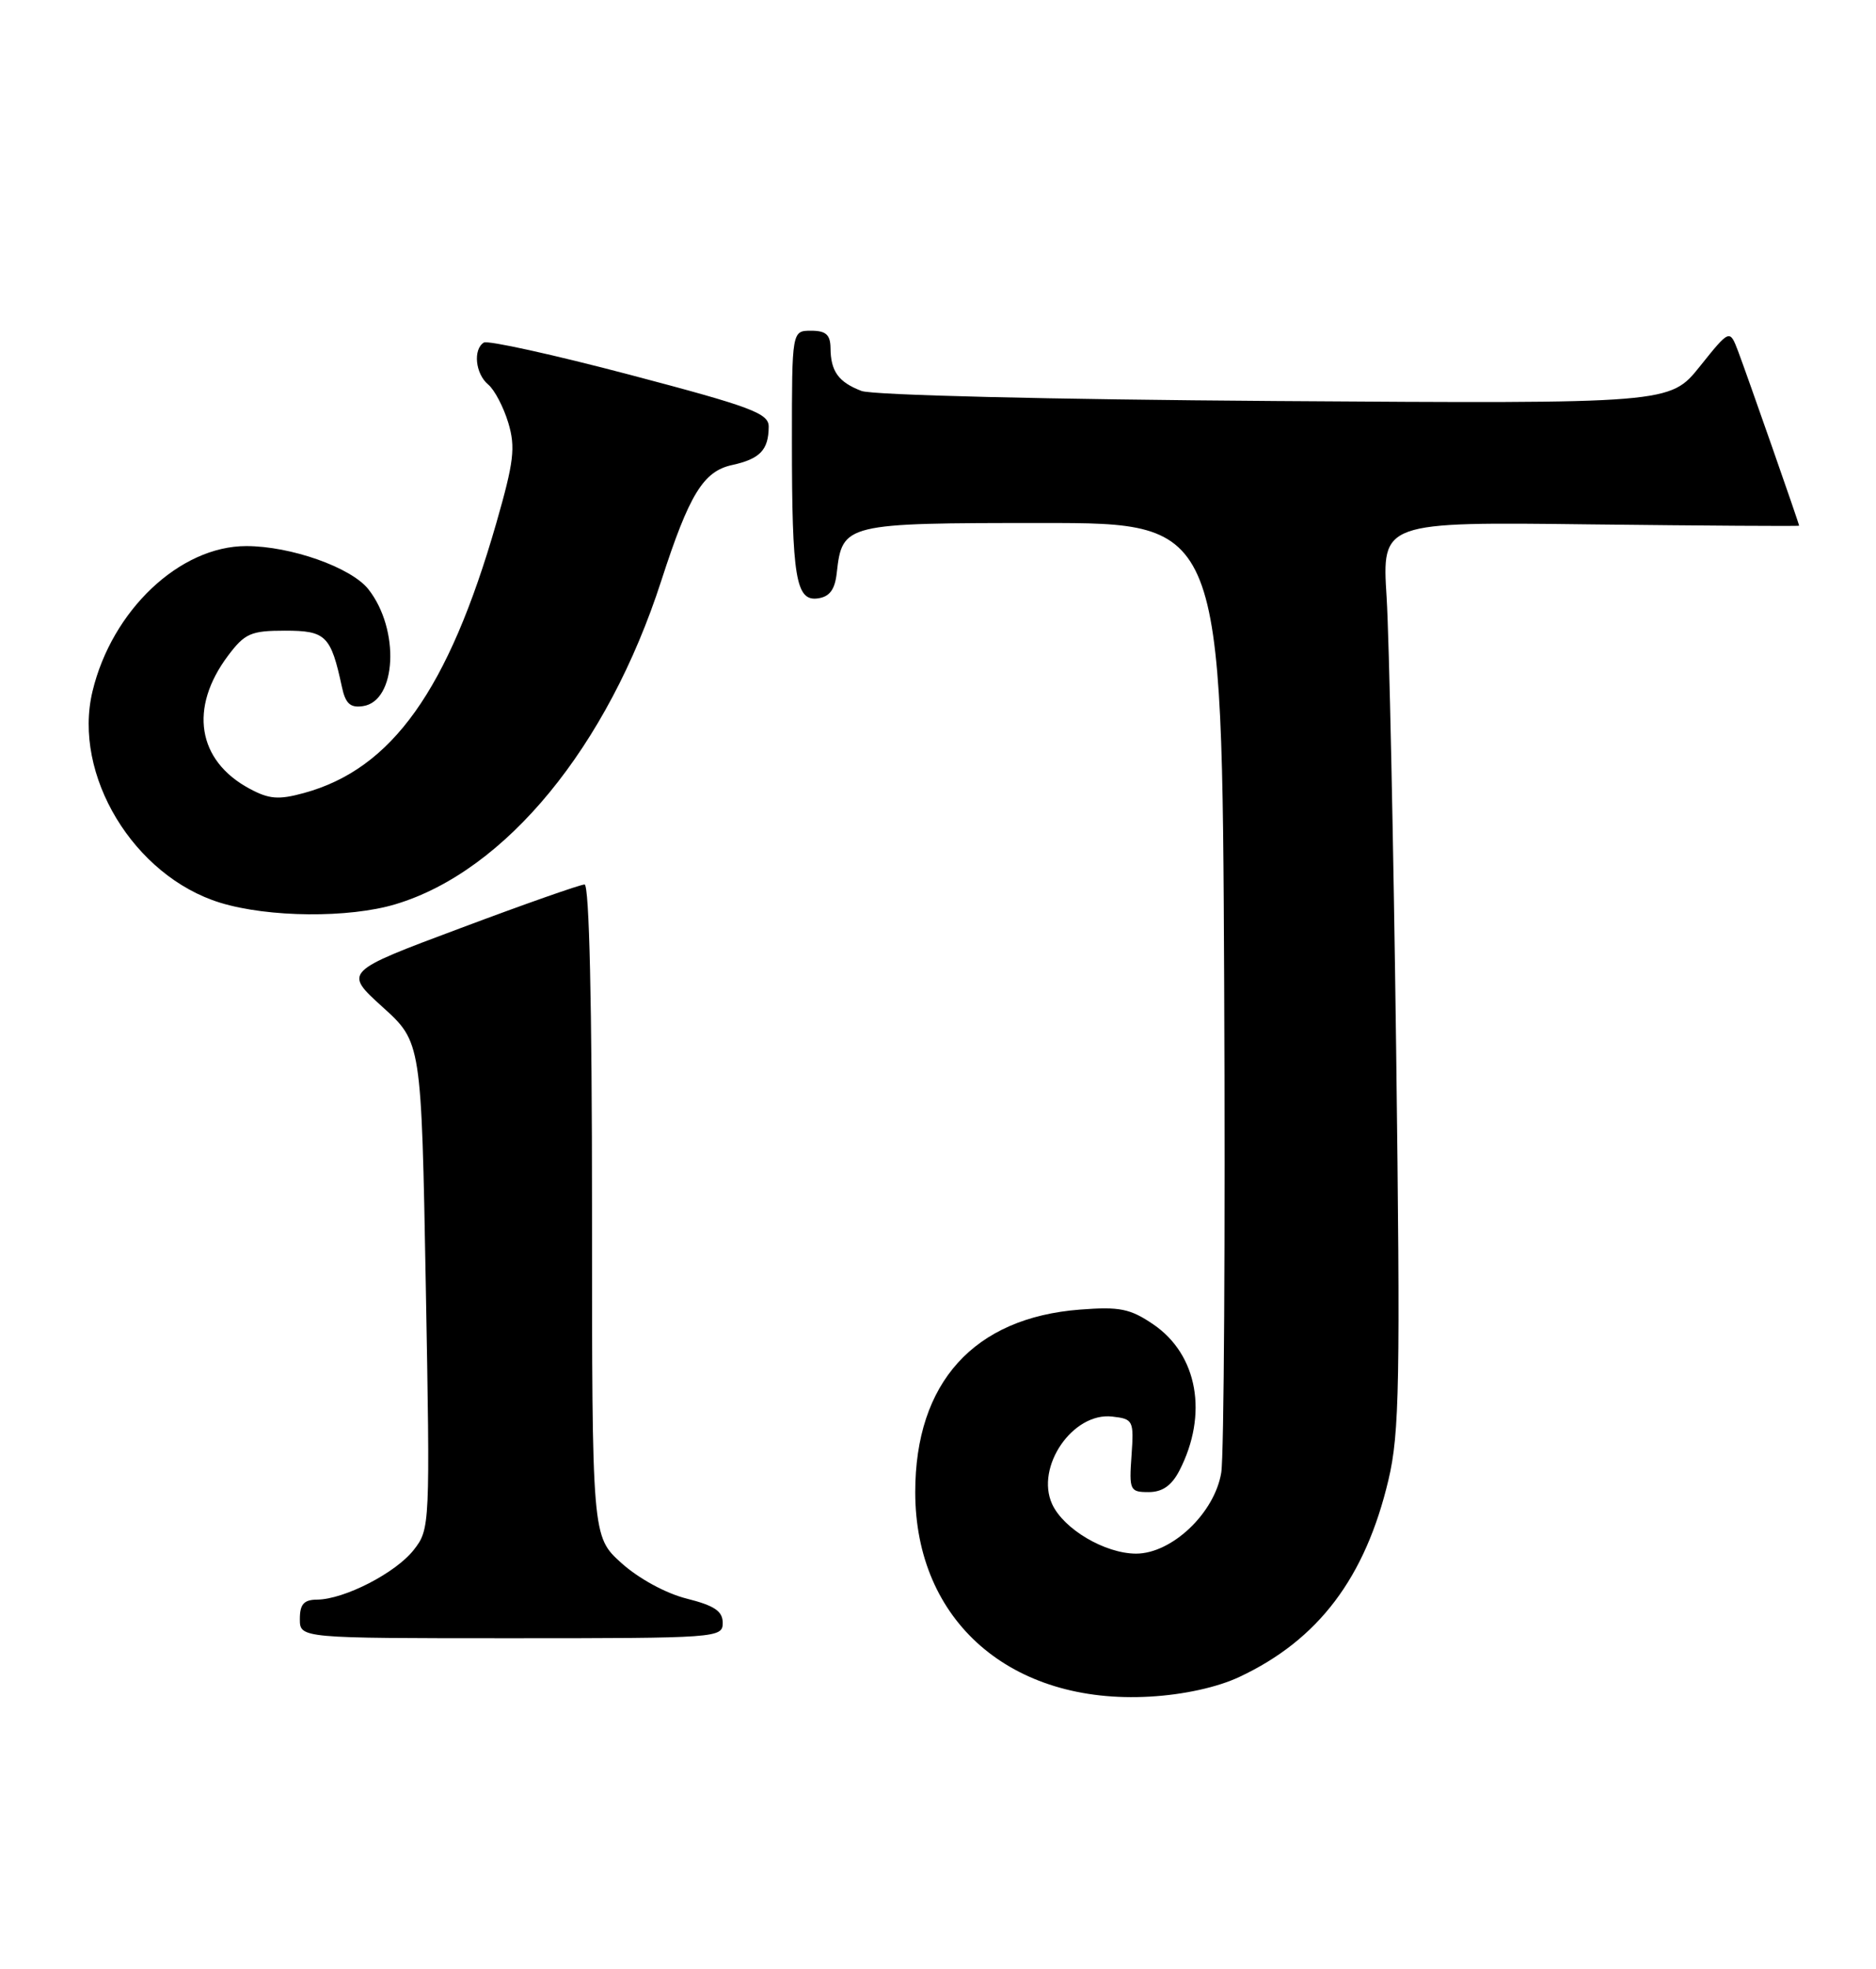 <?xml version="1.0" encoding="UTF-8" standalone="no"?>
<!DOCTYPE svg PUBLIC "-//W3C//DTD SVG 1.1//EN" "http://www.w3.org/Graphics/SVG/1.1/DTD/svg11.dtd" >
<svg xmlns="http://www.w3.org/2000/svg" xmlns:xlink="http://www.w3.org/1999/xlink" version="1.1" viewBox="0 0 244 256">
 <g >
 <path fill="currentColor"
d=" M 161.20 218.03 C 171.48 213.21 177.58 205.13 180.59 192.40 C 182.03 186.31 182.14 179.75 181.59 136.50 C 181.24 109.55 180.68 83.08 180.35 77.68 C 179.73 67.85 179.73 67.85 206.87 68.18 C 221.79 68.35 234.00 68.43 234.00 68.35 C 234.00 68.08 227.19 48.64 226.06 45.65 C 224.97 42.80 224.97 42.80 221.09 47.64 C 217.20 52.49 217.20 52.49 165.88 52.14 C 136.62 51.94 113.49 51.38 112.05 50.83 C 109.06 49.69 108.04 48.28 108.02 45.25 C 108.00 43.52 107.42 43.00 105.50 43.00 C 103.00 43.00 103.00 43.00 103.00 57.37 C 103.00 75.17 103.51 78.21 106.39 77.80 C 107.91 77.58 108.59 76.66 108.83 74.50 C 109.55 68.07 109.86 68.00 135.62 68.00 C 158.94 68.00 158.94 68.00 159.22 127.75 C 159.37 160.61 159.20 189.29 158.84 191.47 C 157.98 196.72 152.42 202.00 147.76 202.00 C 143.71 201.99 138.33 198.81 136.84 195.55 C 134.64 190.71 139.54 183.59 144.66 184.18 C 147.39 184.49 147.49 184.68 147.17 189.25 C 146.85 193.76 146.96 194.00 149.39 194.00 C 151.18 194.00 152.38 193.16 153.39 191.22 C 157.17 183.90 155.79 176.13 150.00 172.19 C 147.00 170.15 145.63 169.87 140.47 170.27 C 126.66 171.33 119.04 179.77 119.04 194.00 C 119.04 210.79 131.49 221.63 149.57 220.59 C 153.97 220.34 158.36 219.37 161.20 218.03 Z  M 94.00 211.01 C 94.00 209.48 92.93 208.76 89.32 207.85 C 86.60 207.17 83.05 205.23 80.82 203.22 C 77.00 199.77 77.00 199.77 77.00 157.38 C 77.00 130.54 76.64 115.00 76.03 115.00 C 75.49 115.00 68.22 117.55 59.88 120.68 C 44.70 126.35 44.70 126.35 49.76 130.93 C 54.81 135.50 54.81 135.50 55.38 167.14 C 55.95 198.44 55.93 198.81 53.81 201.52 C 51.45 204.52 44.79 207.94 41.25 207.98 C 39.52 207.99 39.00 208.58 39.00 210.50 C 39.00 213.00 39.00 213.00 66.50 213.00 C 93.27 213.00 94.00 212.95 94.00 211.01 Z  M 51.46 117.56 C 65.76 113.26 79.03 97.11 86.01 75.50 C 89.65 64.26 91.48 61.27 95.23 60.46 C 98.84 59.67 99.96 58.51 99.98 55.49 C 100.00 53.74 97.79 52.91 81.93 48.73 C 71.99 46.11 63.44 44.23 62.93 44.54 C 61.50 45.43 61.83 48.61 63.50 50.00 C 64.32 50.68 65.49 52.92 66.11 54.97 C 67.07 58.17 66.84 60.04 64.55 68.02 C 58.30 89.72 50.99 99.98 39.52 103.11 C 36.24 104.01 34.99 103.91 32.45 102.54 C 25.66 98.89 24.56 92.04 29.66 85.25 C 31.84 82.35 32.63 82.00 37.07 82.00 C 42.39 82.00 43.03 82.63 44.47 89.31 C 44.93 91.48 45.56 92.06 47.21 91.81 C 51.59 91.17 52.03 81.85 47.92 76.62 C 45.68 73.78 37.83 71.00 32.03 71.00 C 23.39 71.00 14.56 79.34 12.03 89.89 C 9.42 100.74 17.39 113.91 28.64 117.37 C 34.92 119.30 45.40 119.39 51.46 117.56 Z "/>
</g>
</svg>